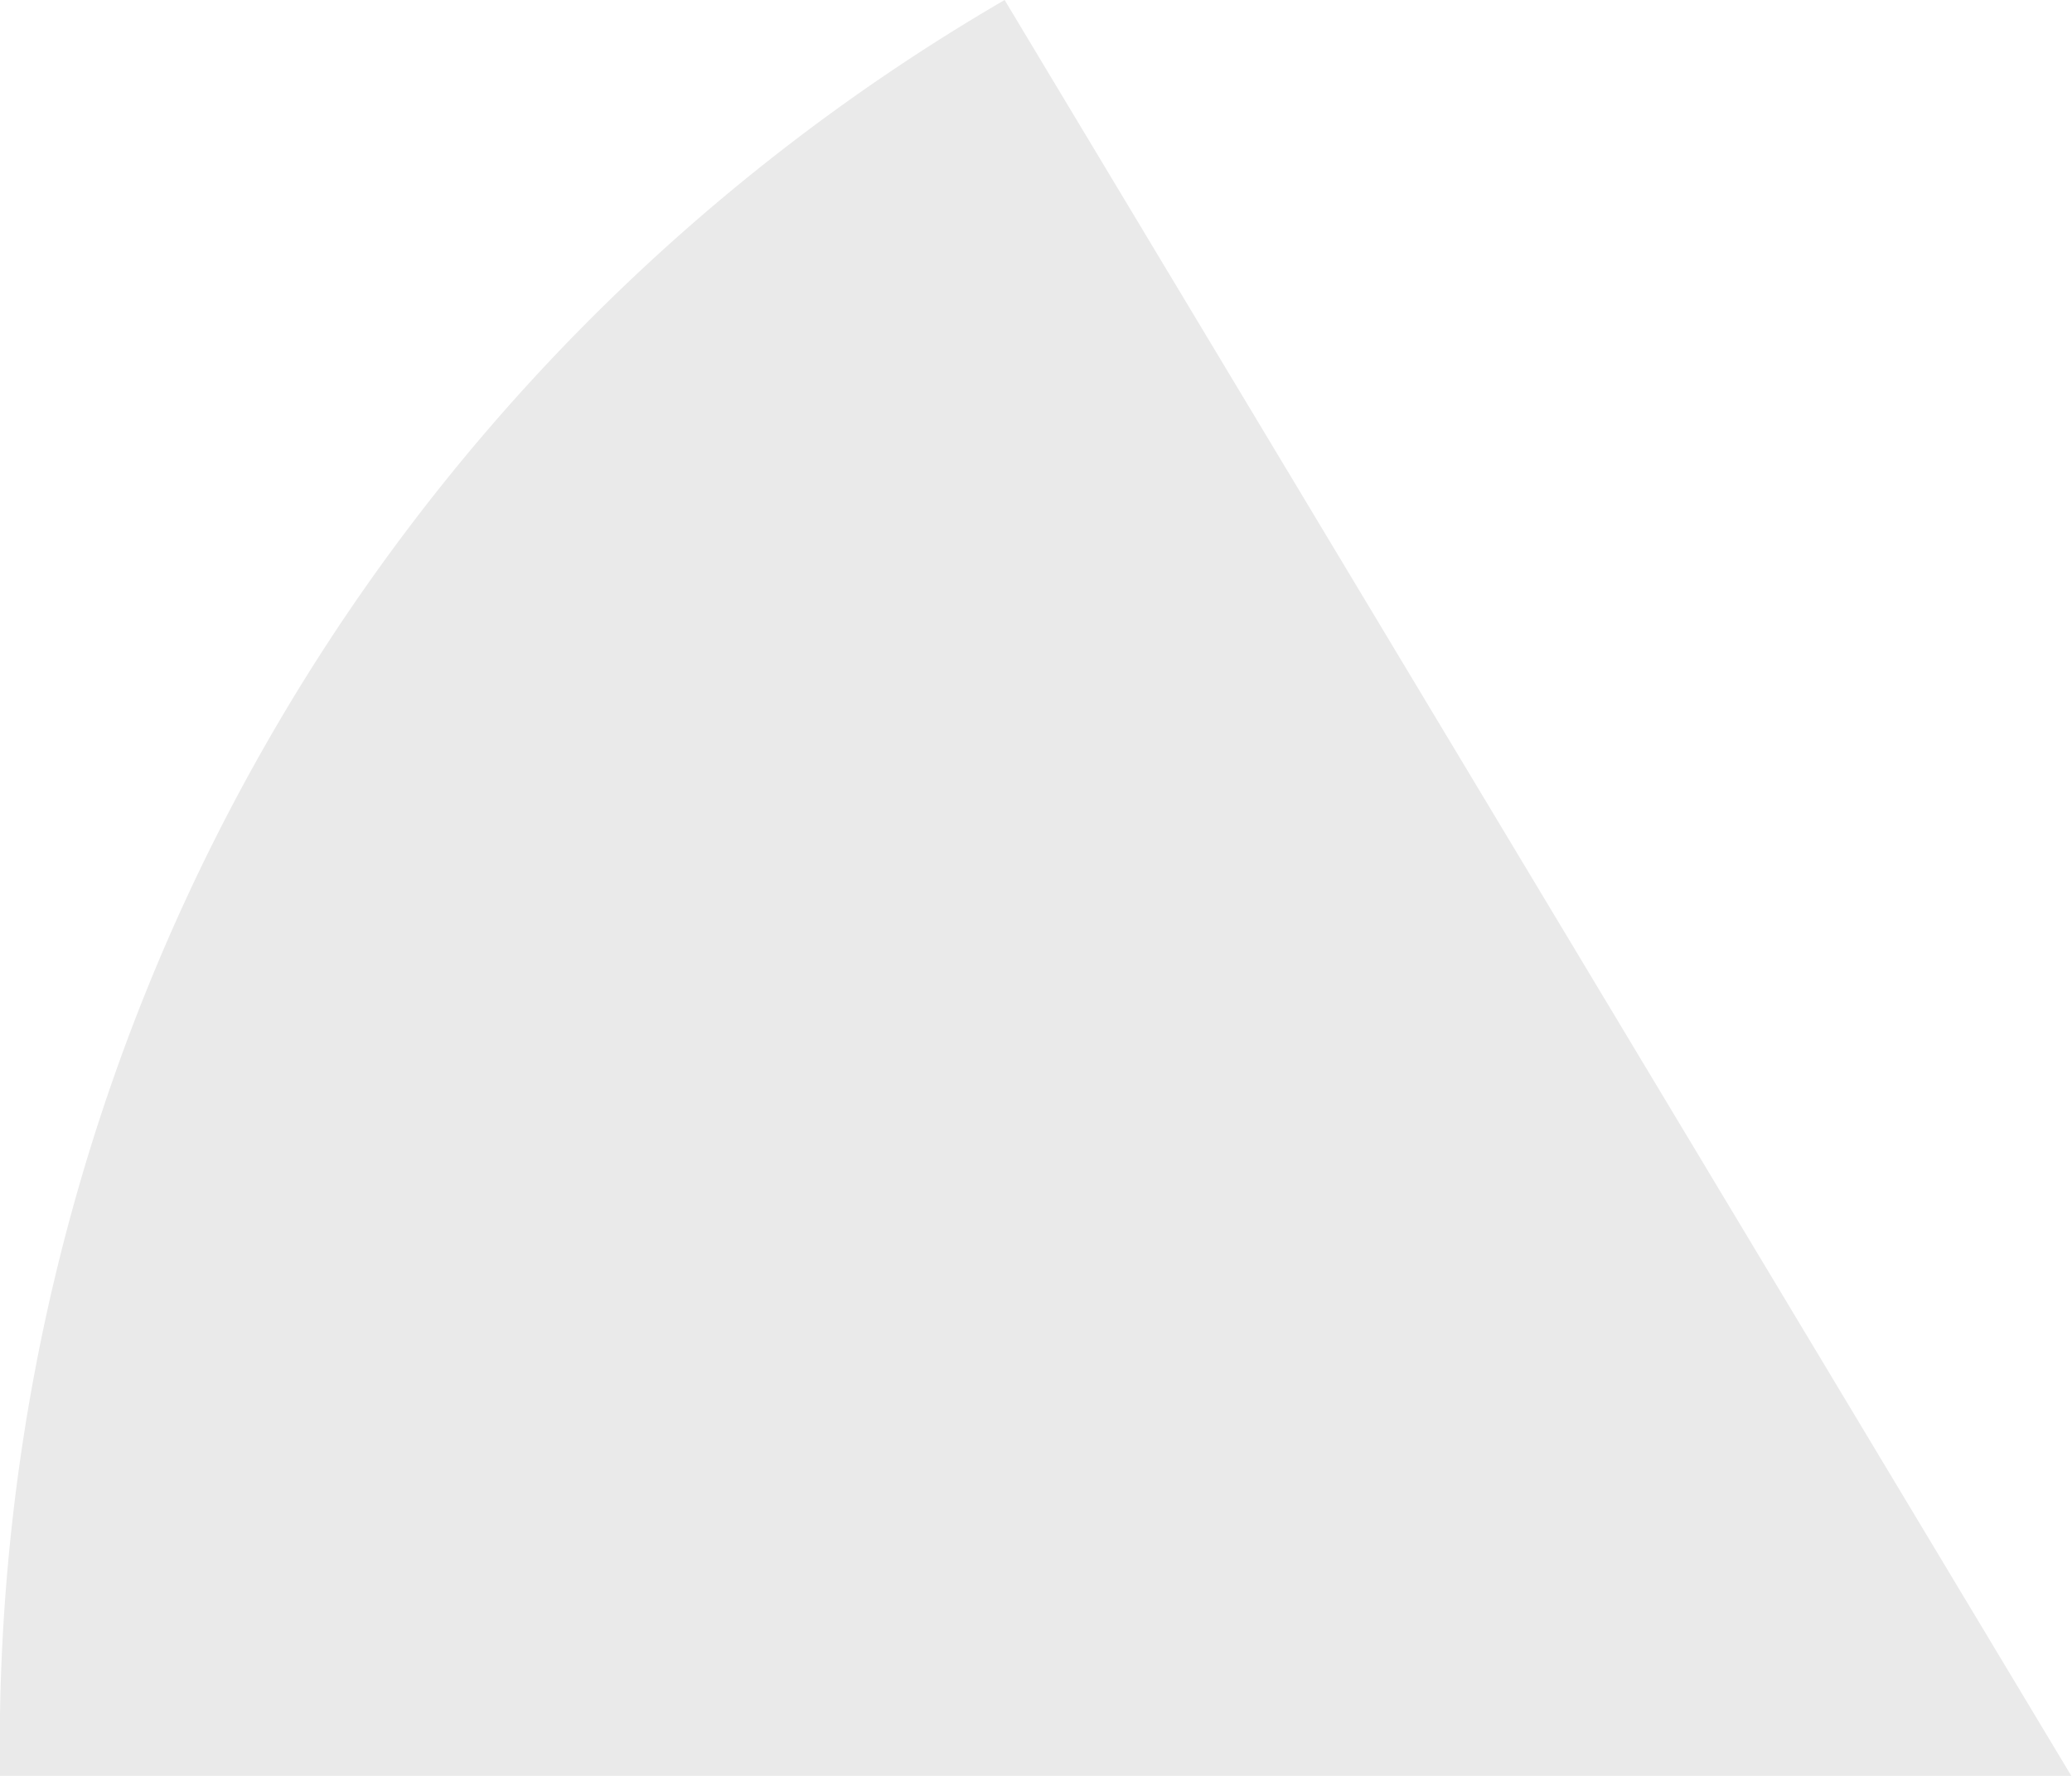 <svg id="Слой_1" data-name="Слой 1" xmlns="http://www.w3.org/2000/svg" viewBox="0 0 37.31 31.98"><defs><style>.cls-1{fill:#eaeaea;}</style></defs><path class="cls-1" d="M37.31,32H0A36.37,36.37,0,0,1,18.09,0Z"/></svg>